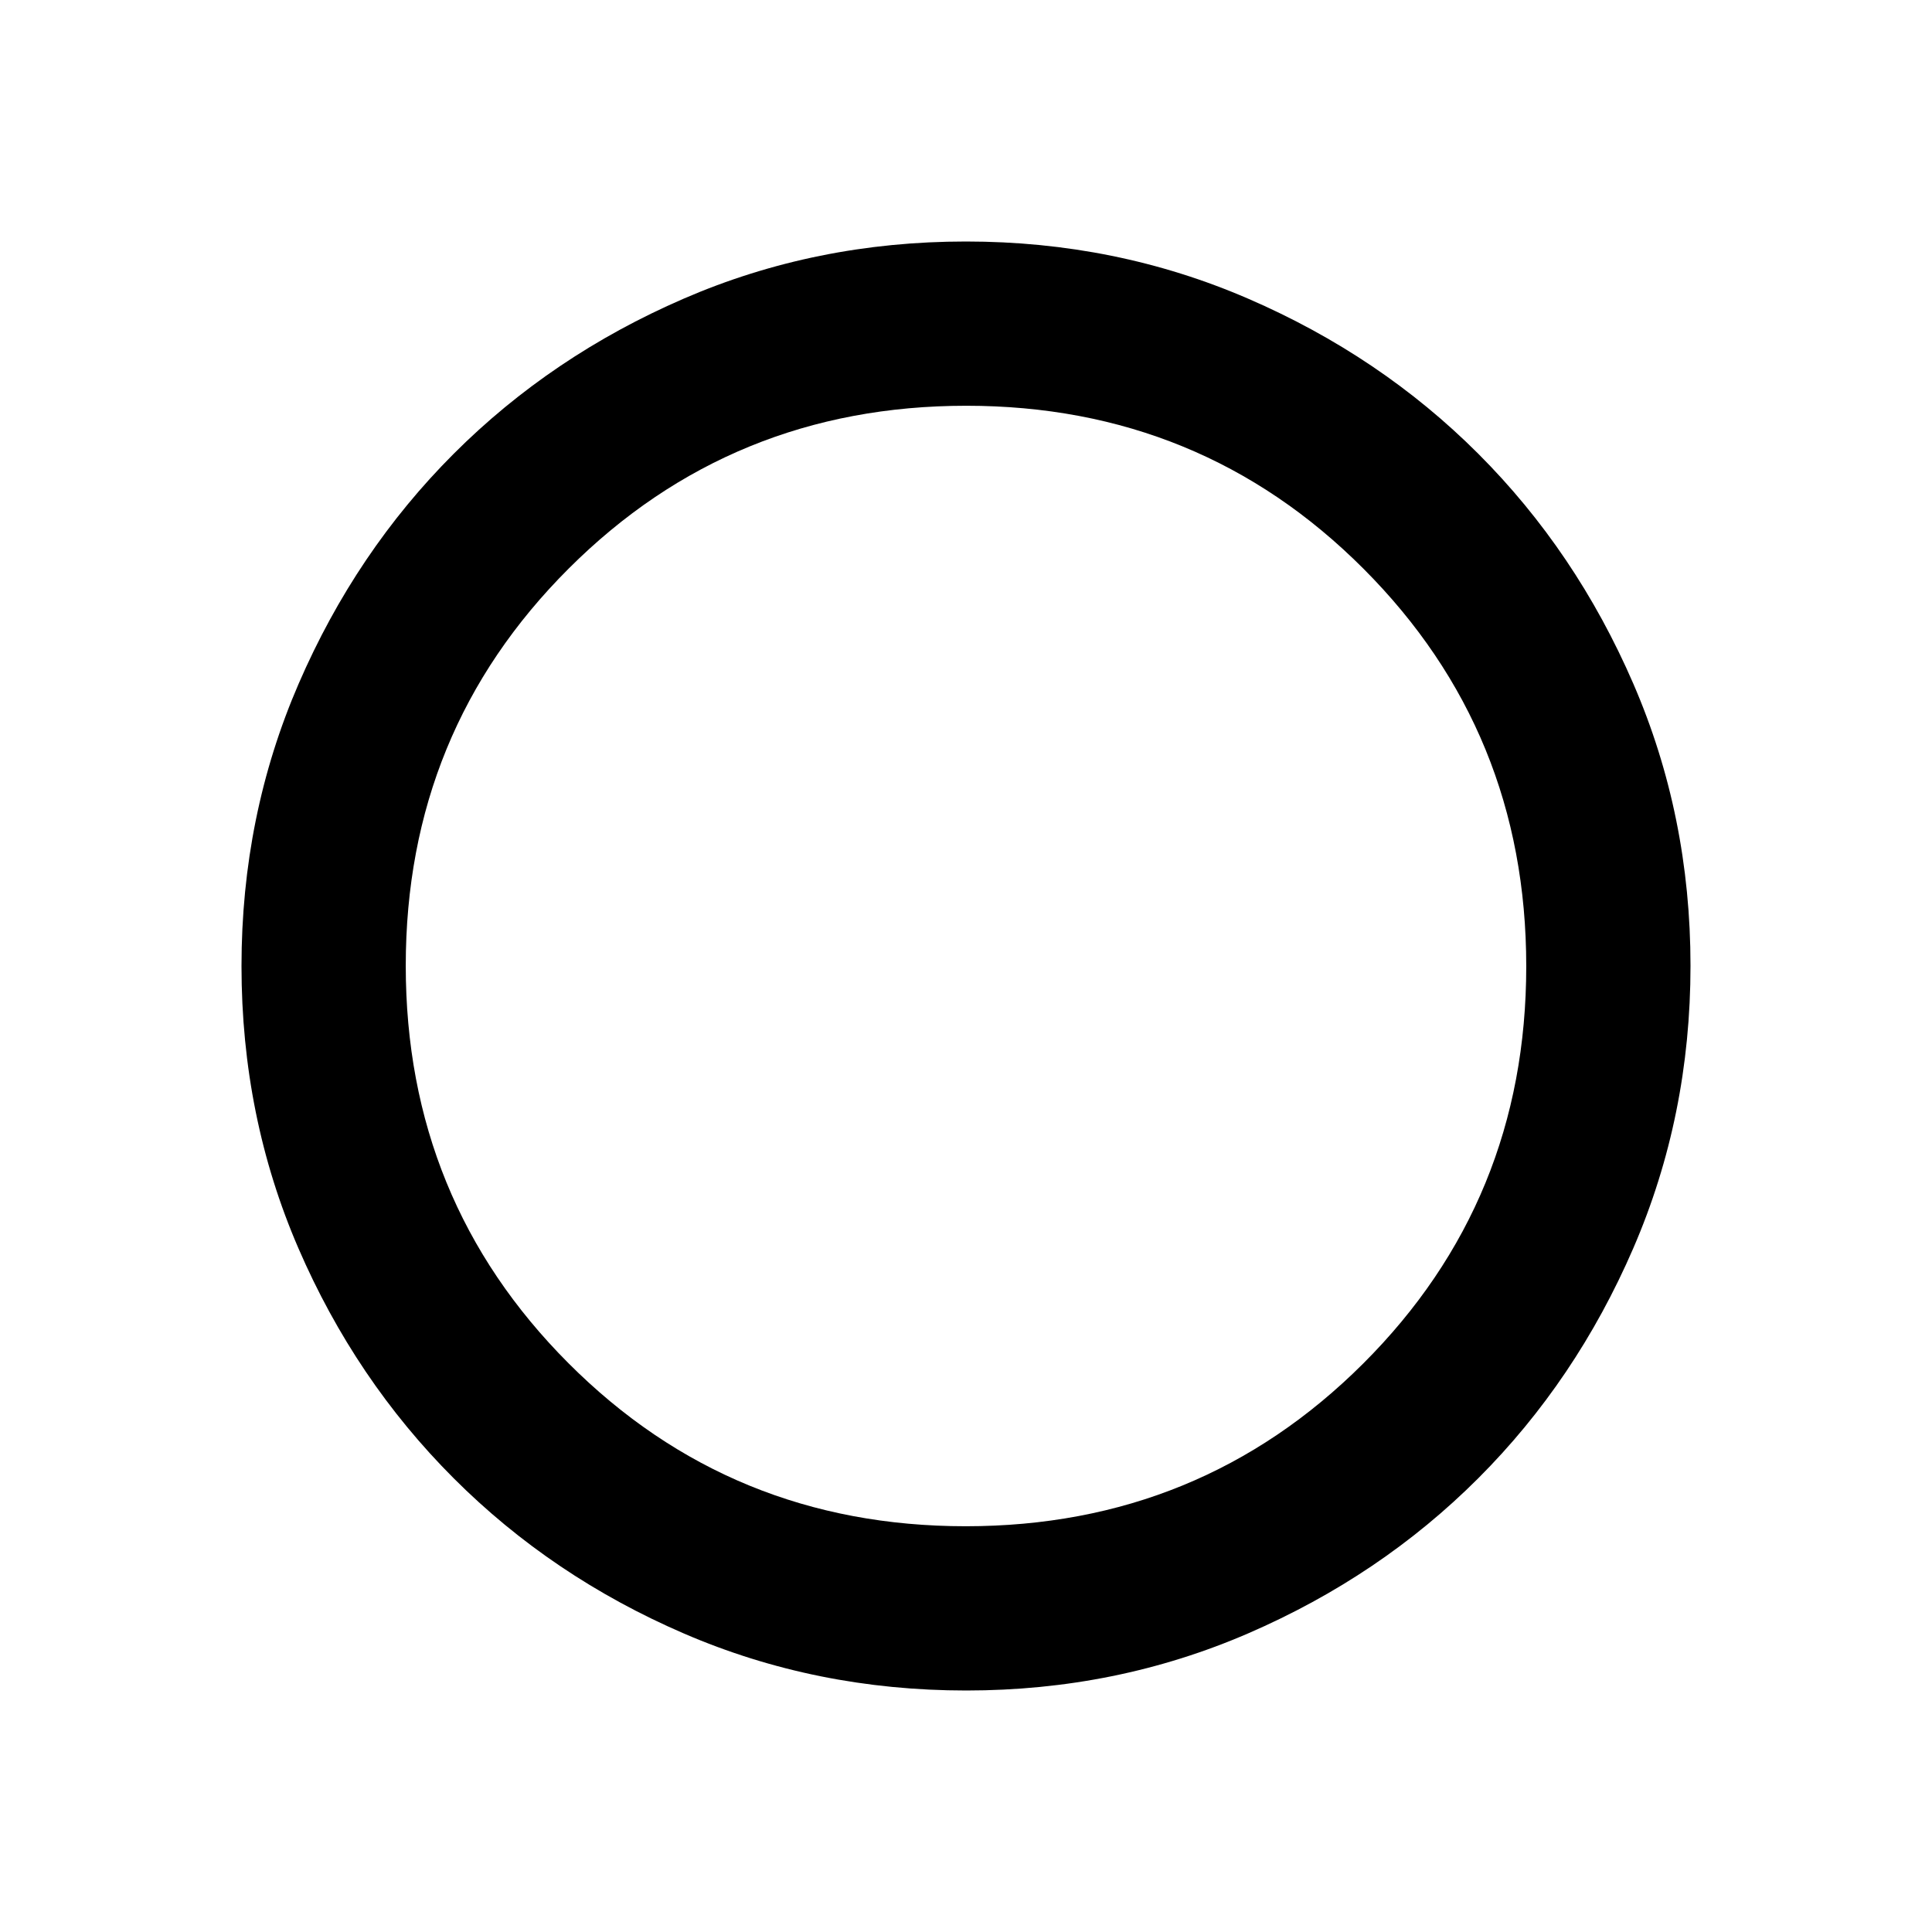 <svg xmlns="http://www.w3.org/2000/svg" height="48" viewBox="0 96 960 960" width="48"><path d="M480.119 936q-74.658 0-140.241-28.299-65.584-28.3-114.431-77.148-48.848-48.847-77.148-114.25Q120 650.9 120 576.038q0-74.763 28.423-140.362 28.423-65.599 77.038-114.215 48.616-48.615 114.213-77.038Q405.271 216 479.955 216q74.584 0 140.276 28.423 65.692 28.423 114.308 77.038 48.615 48.616 77.038 114.24Q840 501.325 840 575.881q0 74.658-28.423 140.35t-77.038 114.308q-48.616 48.615-114.24 77.038Q554.675 936 480.119 936Zm-.255-81.616q116.521 0 197.521-80.864 80.999-80.864 80.999-197.384 0-116.521-80.864-197.521-80.864-80.999-197.384-80.999-116.521 0-197.521 80.864-80.999 80.864-80.999 197.384 0 116.521 80.864 197.521 80.864 80.999 197.384 80.999Z"/></svg>